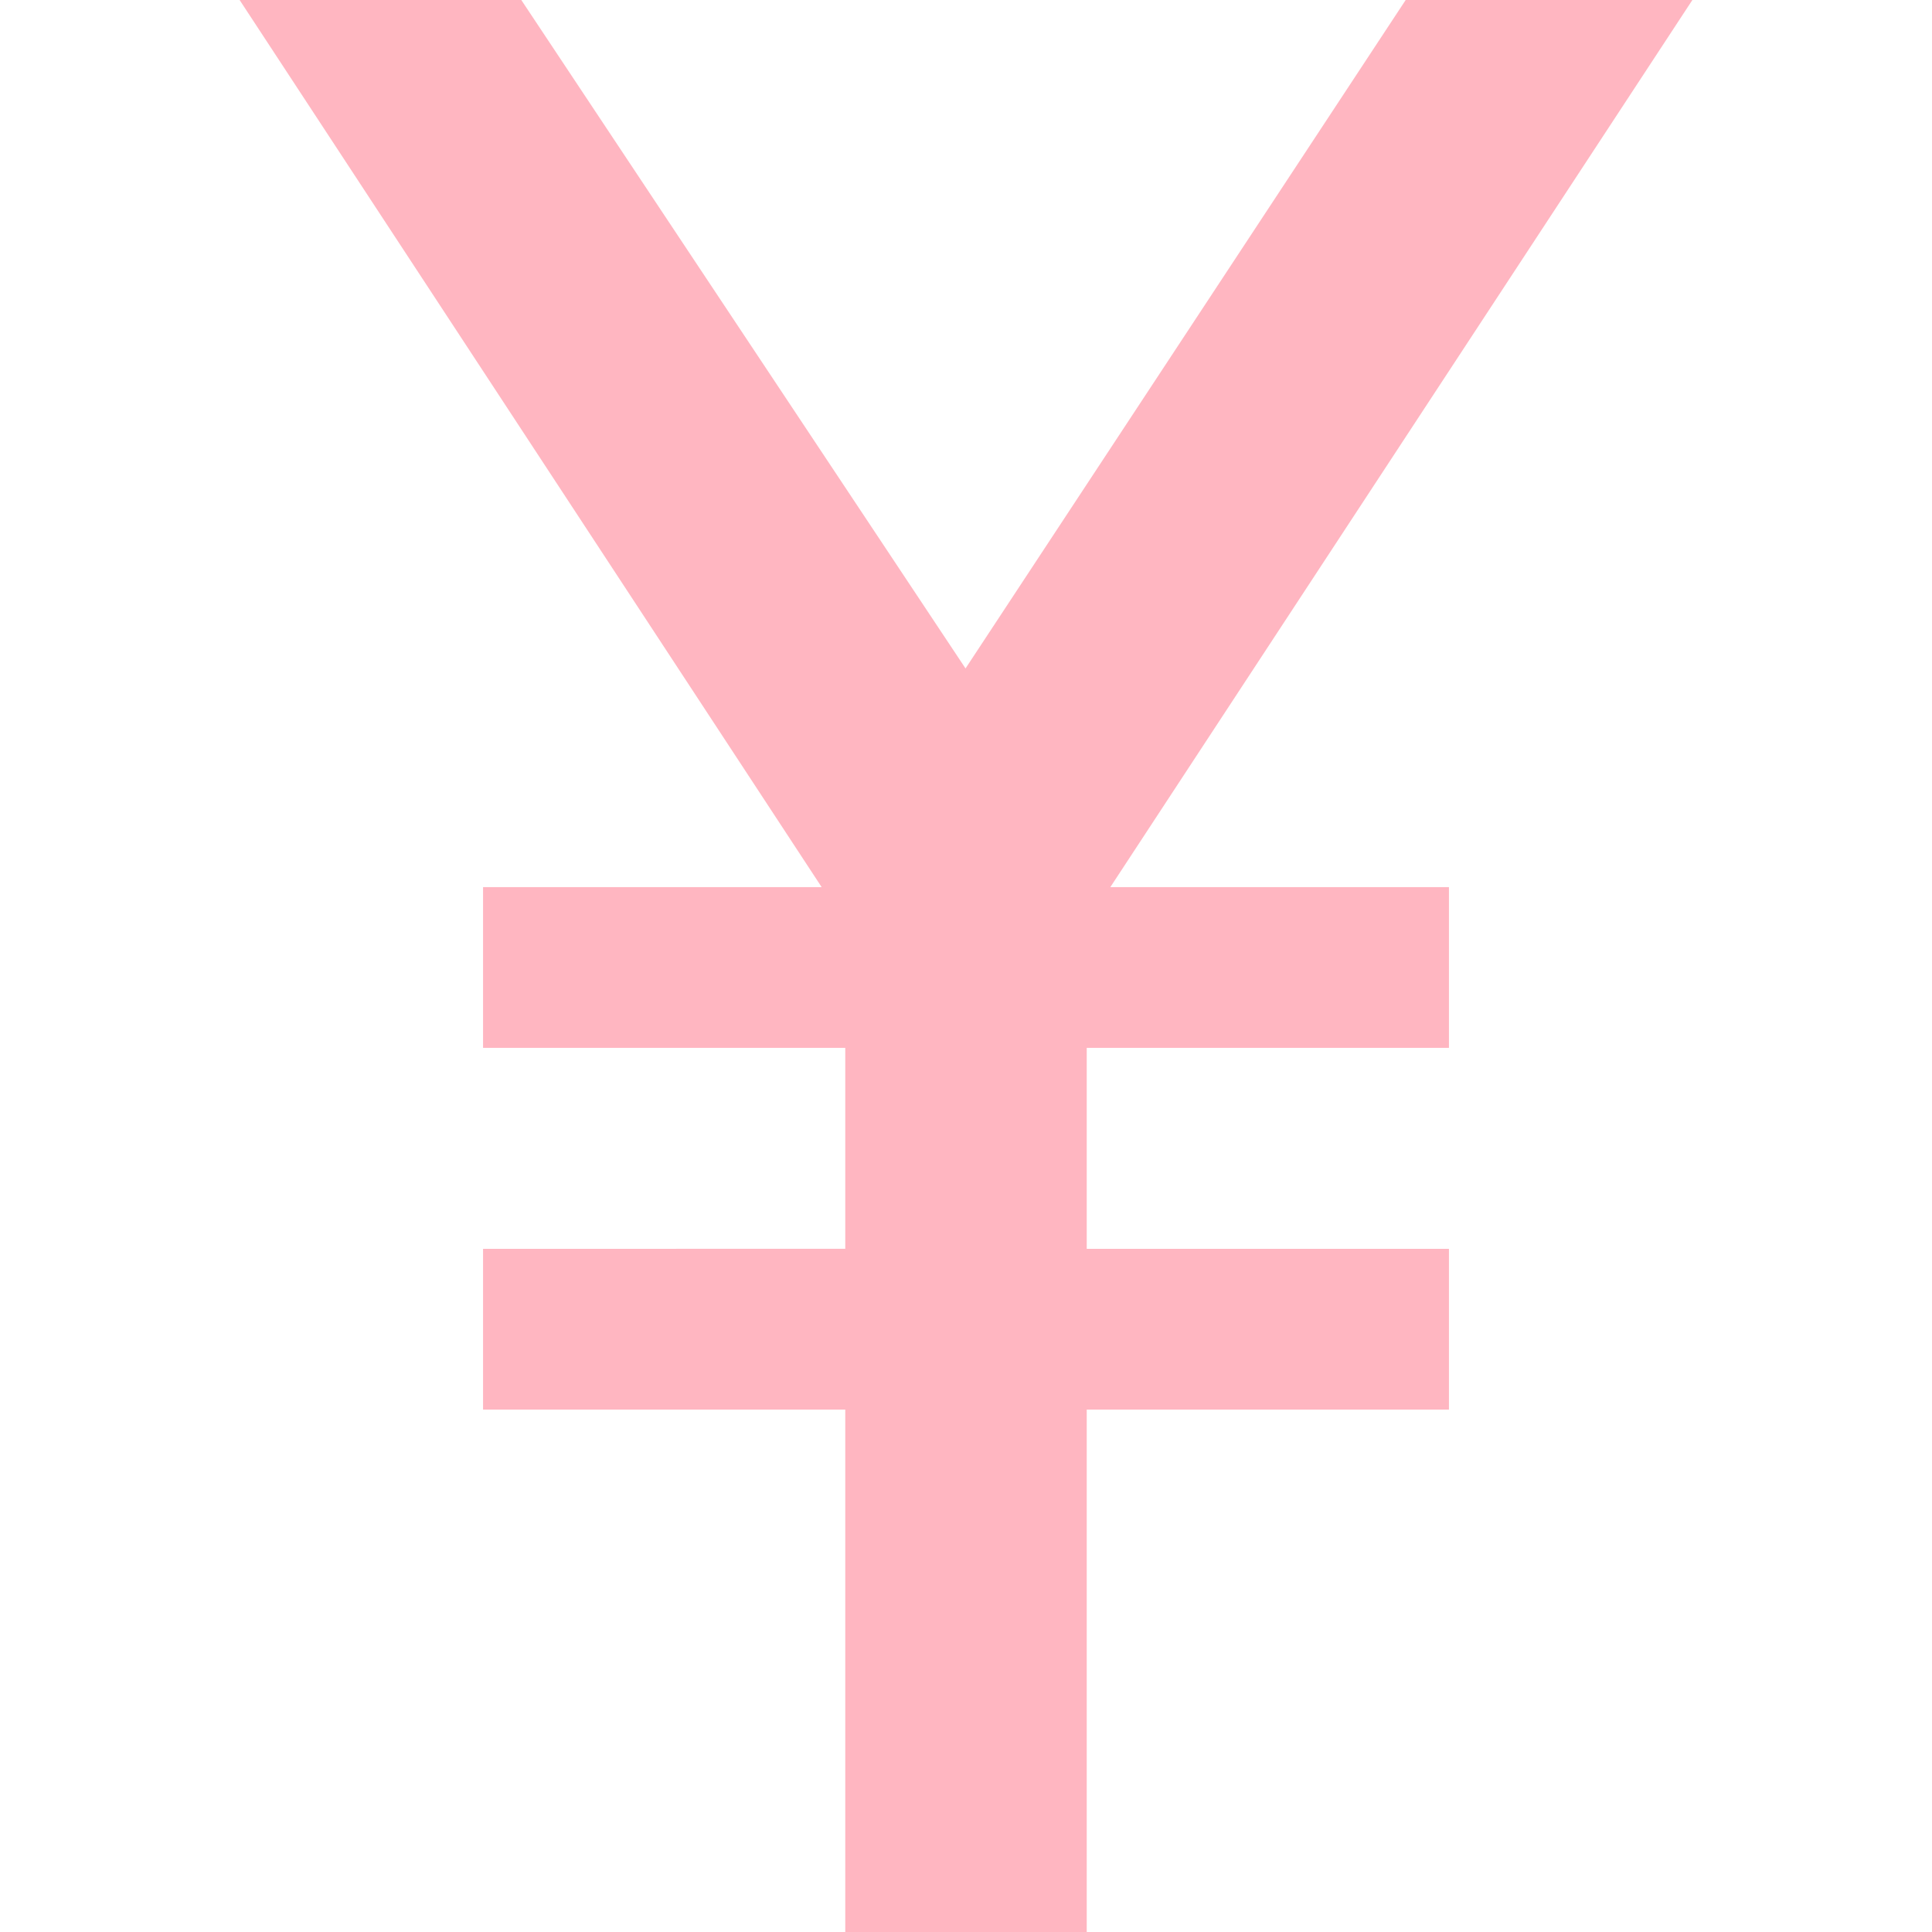<?xml version="1.0" standalone="no"?><!DOCTYPE svg PUBLIC "-//W3C//DTD SVG 1.1//EN" "http://www.w3.org/Graphics/SVG/1.1/DTD/svg11.dtd"><svg t="1588162842932" class="icon" viewBox="0 0 1024 1024" version="1.1" xmlns="http://www.w3.org/2000/svg" p-id="9535" xmlns:xlink="http://www.w3.org/1999/xlink" width="16" height="16"><defs><style type="text/css"></style></defs><path d="M897 0H745.04L511.75 354.28 276.3 0H127l308.5 470.2H256.03v85.2h191.98v106.5H256.03v85.2h191.98V1024h127.98V747.1h191.98v-85.2H575.99V555.4h191.98v-85.2H588.5z" fill="#FFB6C1" p-id="9536"></path></svg>